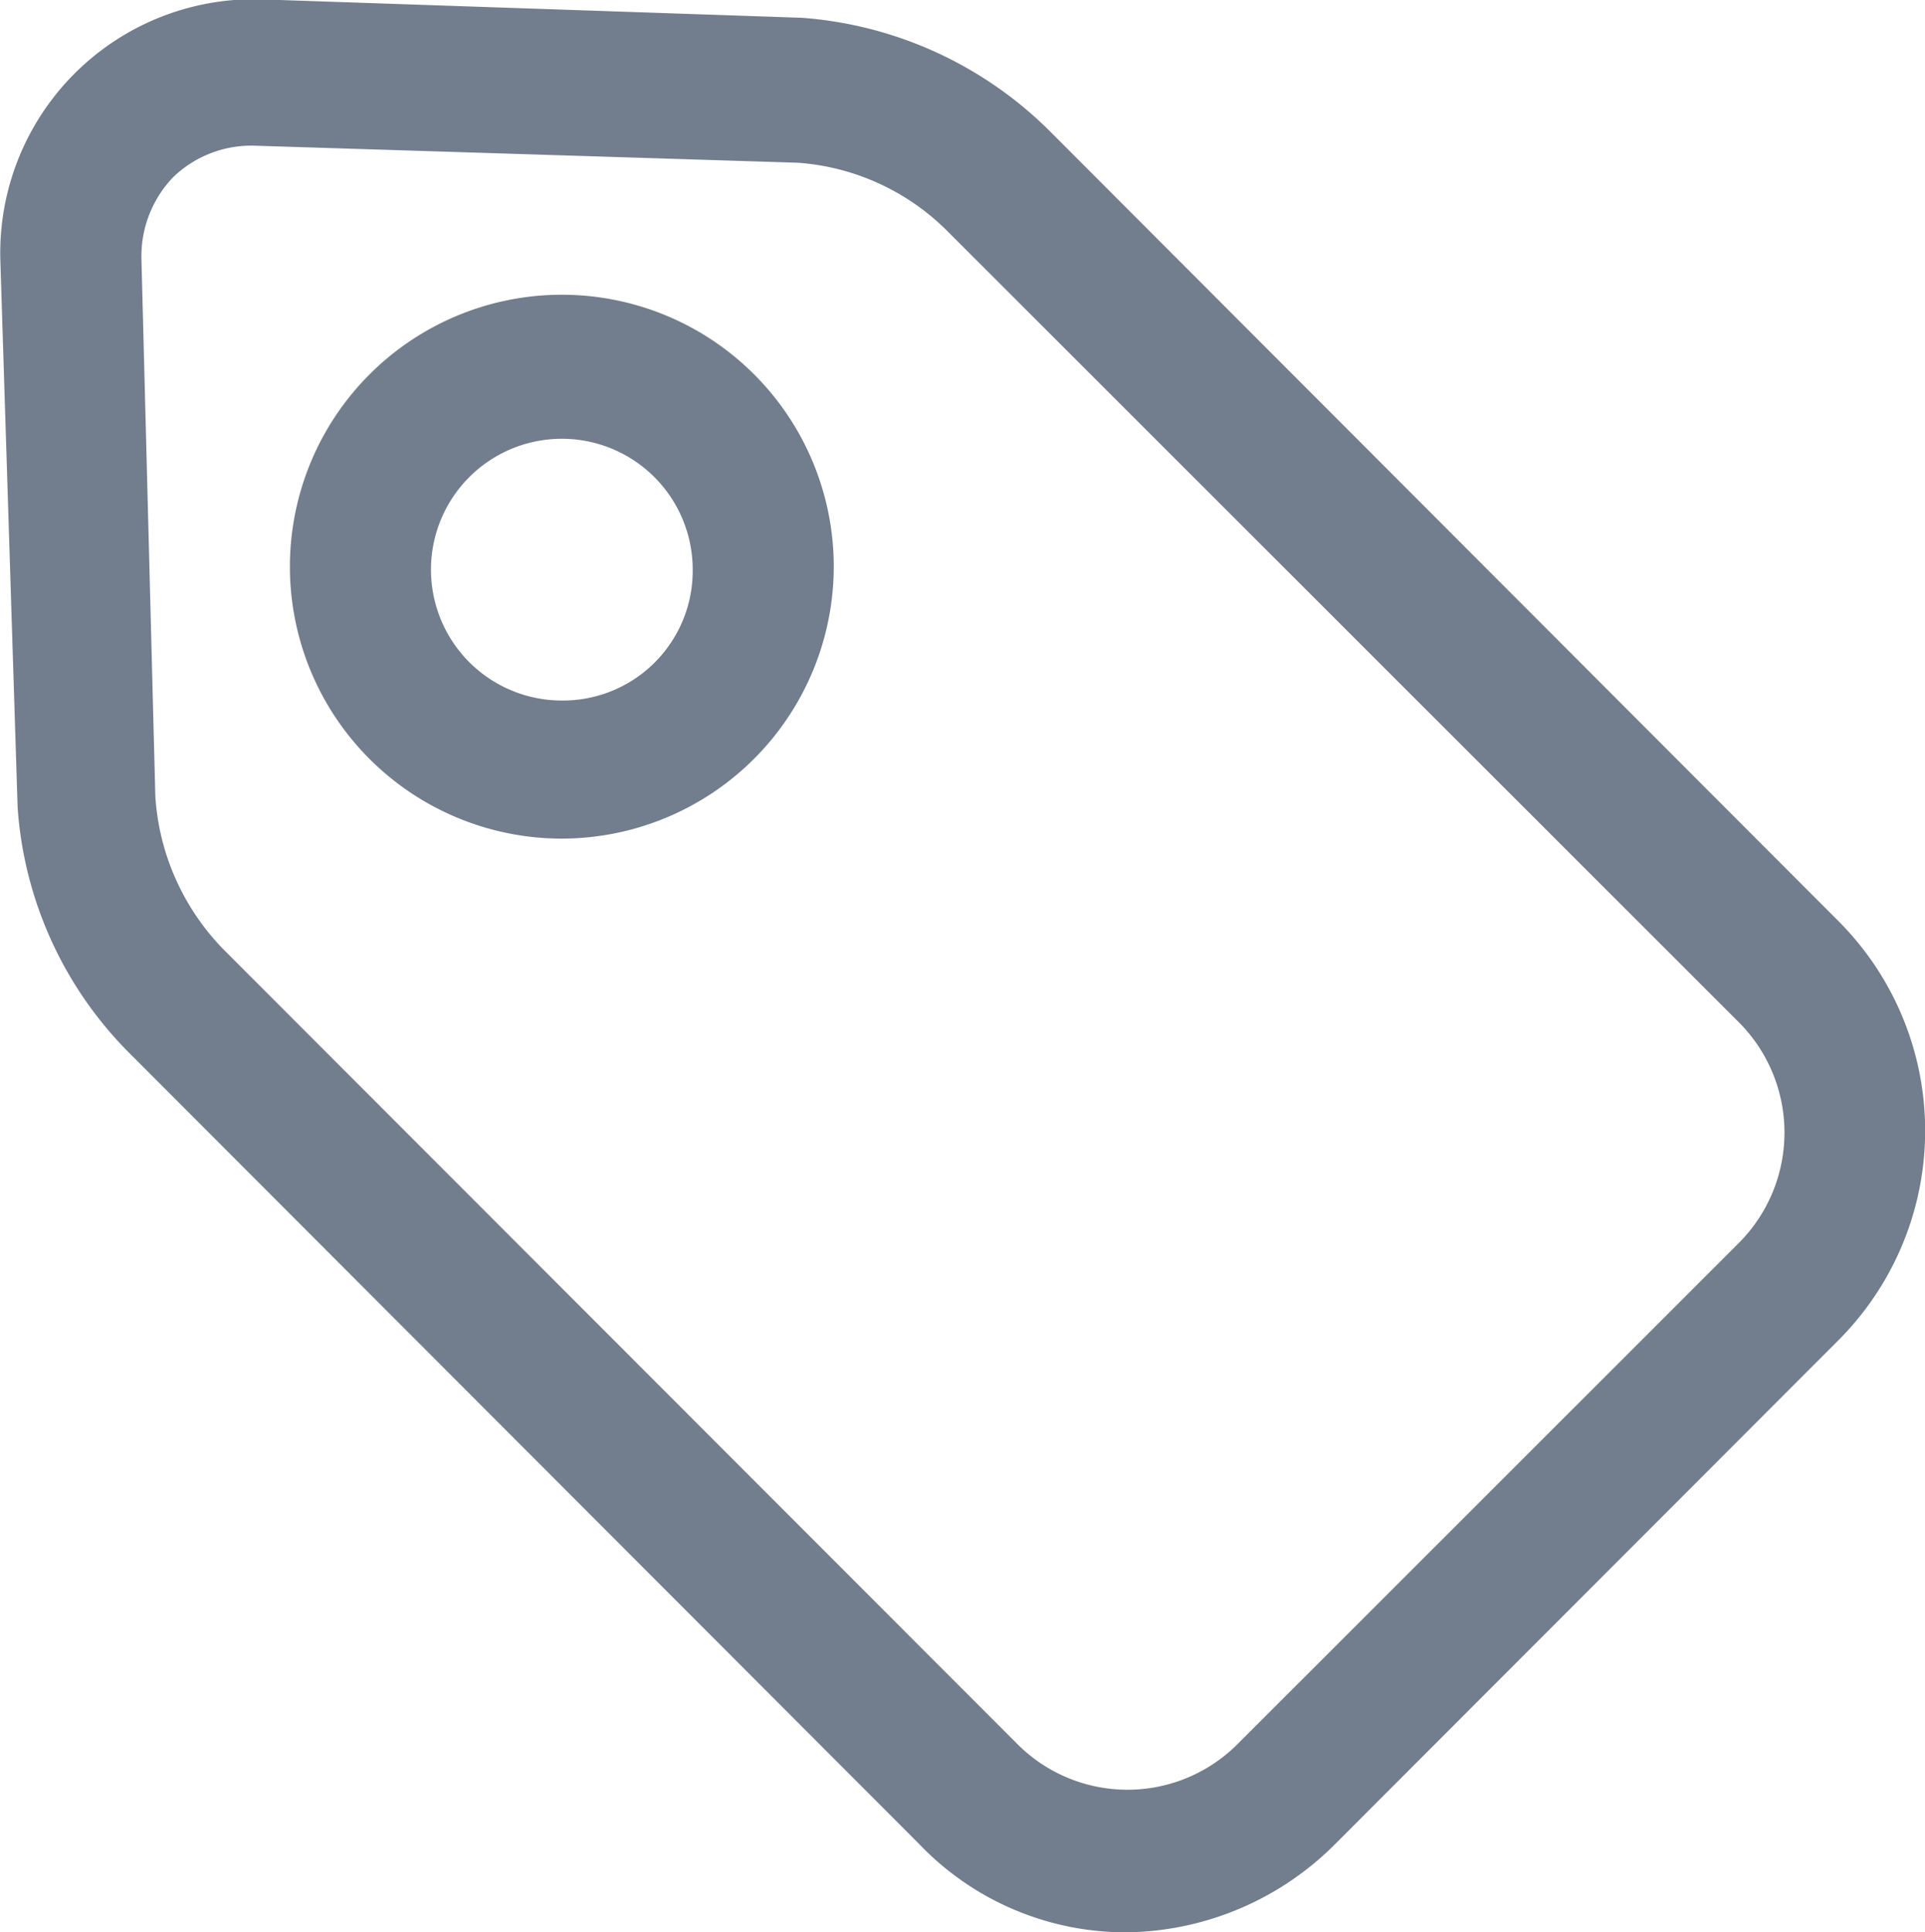 <svg xmlns="http://www.w3.org/2000/svg" width="10.385" height="10.424" viewBox="0 0 10.385 10.424">
  <path id="Union_70" data-name="Union 70" d="M3.179.479.472,3.189a1.6,1.6,0,0,0,0,2.271L4.723,9.718a2.115,2.115,0,0,0,1.336.61l2.934.1a1.369,1.369,0,0,0,1.39-1.412L10.29,6.07a2.076,2.076,0,0,0-.612-1.336L5.429.479A1.54,1.54,0,0,0,4.3,0,1.615,1.615,0,0,0,3.179.479Zm2.9,9.067a1.269,1.269,0,0,1-.818-.382L1,4.905A.843.843,0,0,1,1,3.723L3.712,1.012a.839.839,0,0,1,1.181,0L9.165,5.288a1.3,1.3,0,0,1,.382.84l.075,2.9a.616.616,0,0,1-.171.44.607.607,0,0,1-.441.17ZM5.887,7.369A1.467,1.467,0,1,0,7.353,5.9,1.469,1.469,0,0,0,5.887,7.369Zm.761-.018a.7.7,0,0,1,.706-.706.706.706,0,0,1,0,1.412A.706.706,0,0,1,6.648,7.351Z" transform="translate(10.385 10.424) rotate(180)" fill="#727e8d"/>
</svg>
